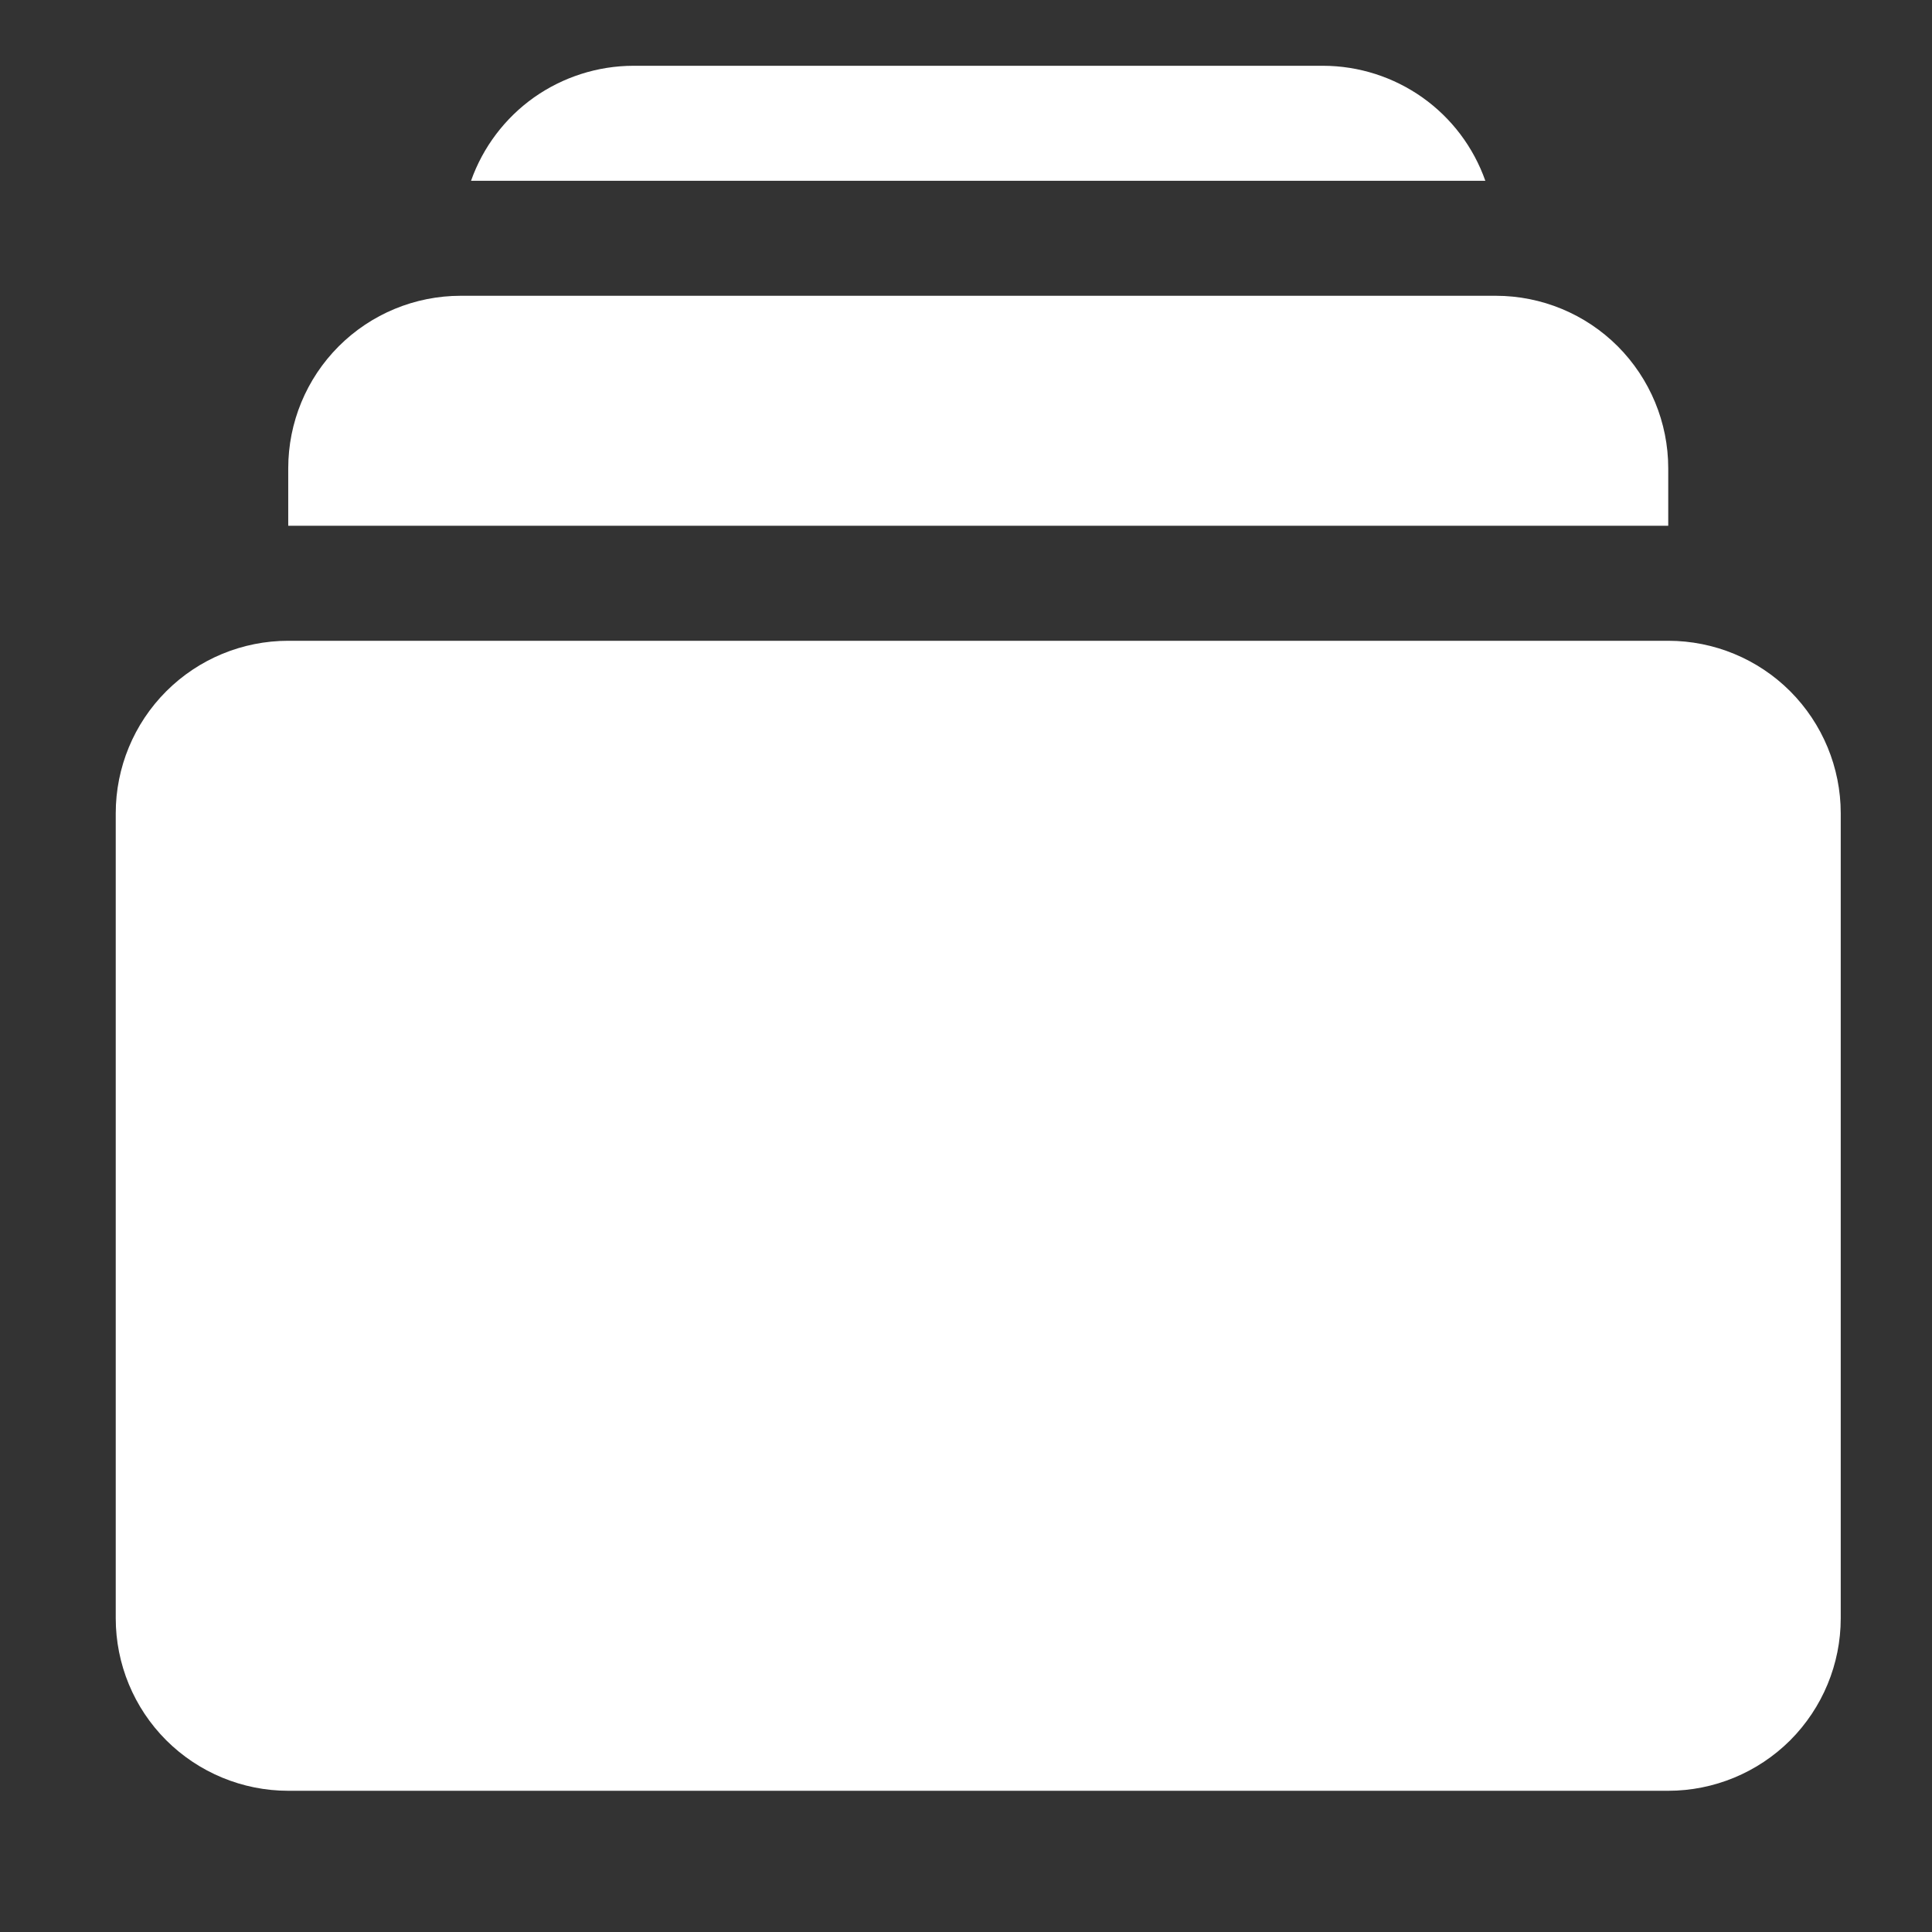 <svg width="21" height="21" viewBox="0 0 21 21" fill="none" xmlns="http://www.w3.org/2000/svg">
<rect x="0" y="0" width="21" height="21" fill="#333333" stroke="none"/>
<g clip-path="url(#clip0_1_1634)">
<path d="M18.133 5.09C18.133 4.593 17.935 4.116 17.584 3.764C17.232 3.412 16.755 3.215 16.258 3.215H5.008C4.511 3.215 4.034 3.412 3.682 3.764C3.33 4.116 3.133 4.593 3.133 5.09V5.715H18.133V5.09ZM14.383 0.715H6.883C6.496 0.716 6.119 0.837 5.803 1.06C5.488 1.284 5.249 1.6 5.12 1.965H16.145C16.016 1.6 15.778 1.284 15.462 1.06C15.147 0.837 14.77 0.716 14.383 0.715ZM18.133 6.965H3.133C2.636 6.965 2.159 7.162 1.807 7.514C1.455 7.866 1.258 8.343 1.258 8.84V17.59C1.258 18.087 1.455 18.564 1.807 18.916C2.159 19.267 2.636 19.465 3.133 19.465H18.133C18.63 19.465 19.107 19.267 19.459 18.916C19.81 18.564 20.008 18.087 20.008 17.59V8.84C20.008 8.343 19.81 7.866 19.459 7.514C19.107 7.162 18.63 6.965 18.133 6.965Z" fill="white"/>
</g>
<defs>
<clipPath id="clip0_1_1634">
<rect width="20" height="20" fill="white" transform="translate(0.633 0.09)"/>
</clipPath>
</defs>
</svg>
